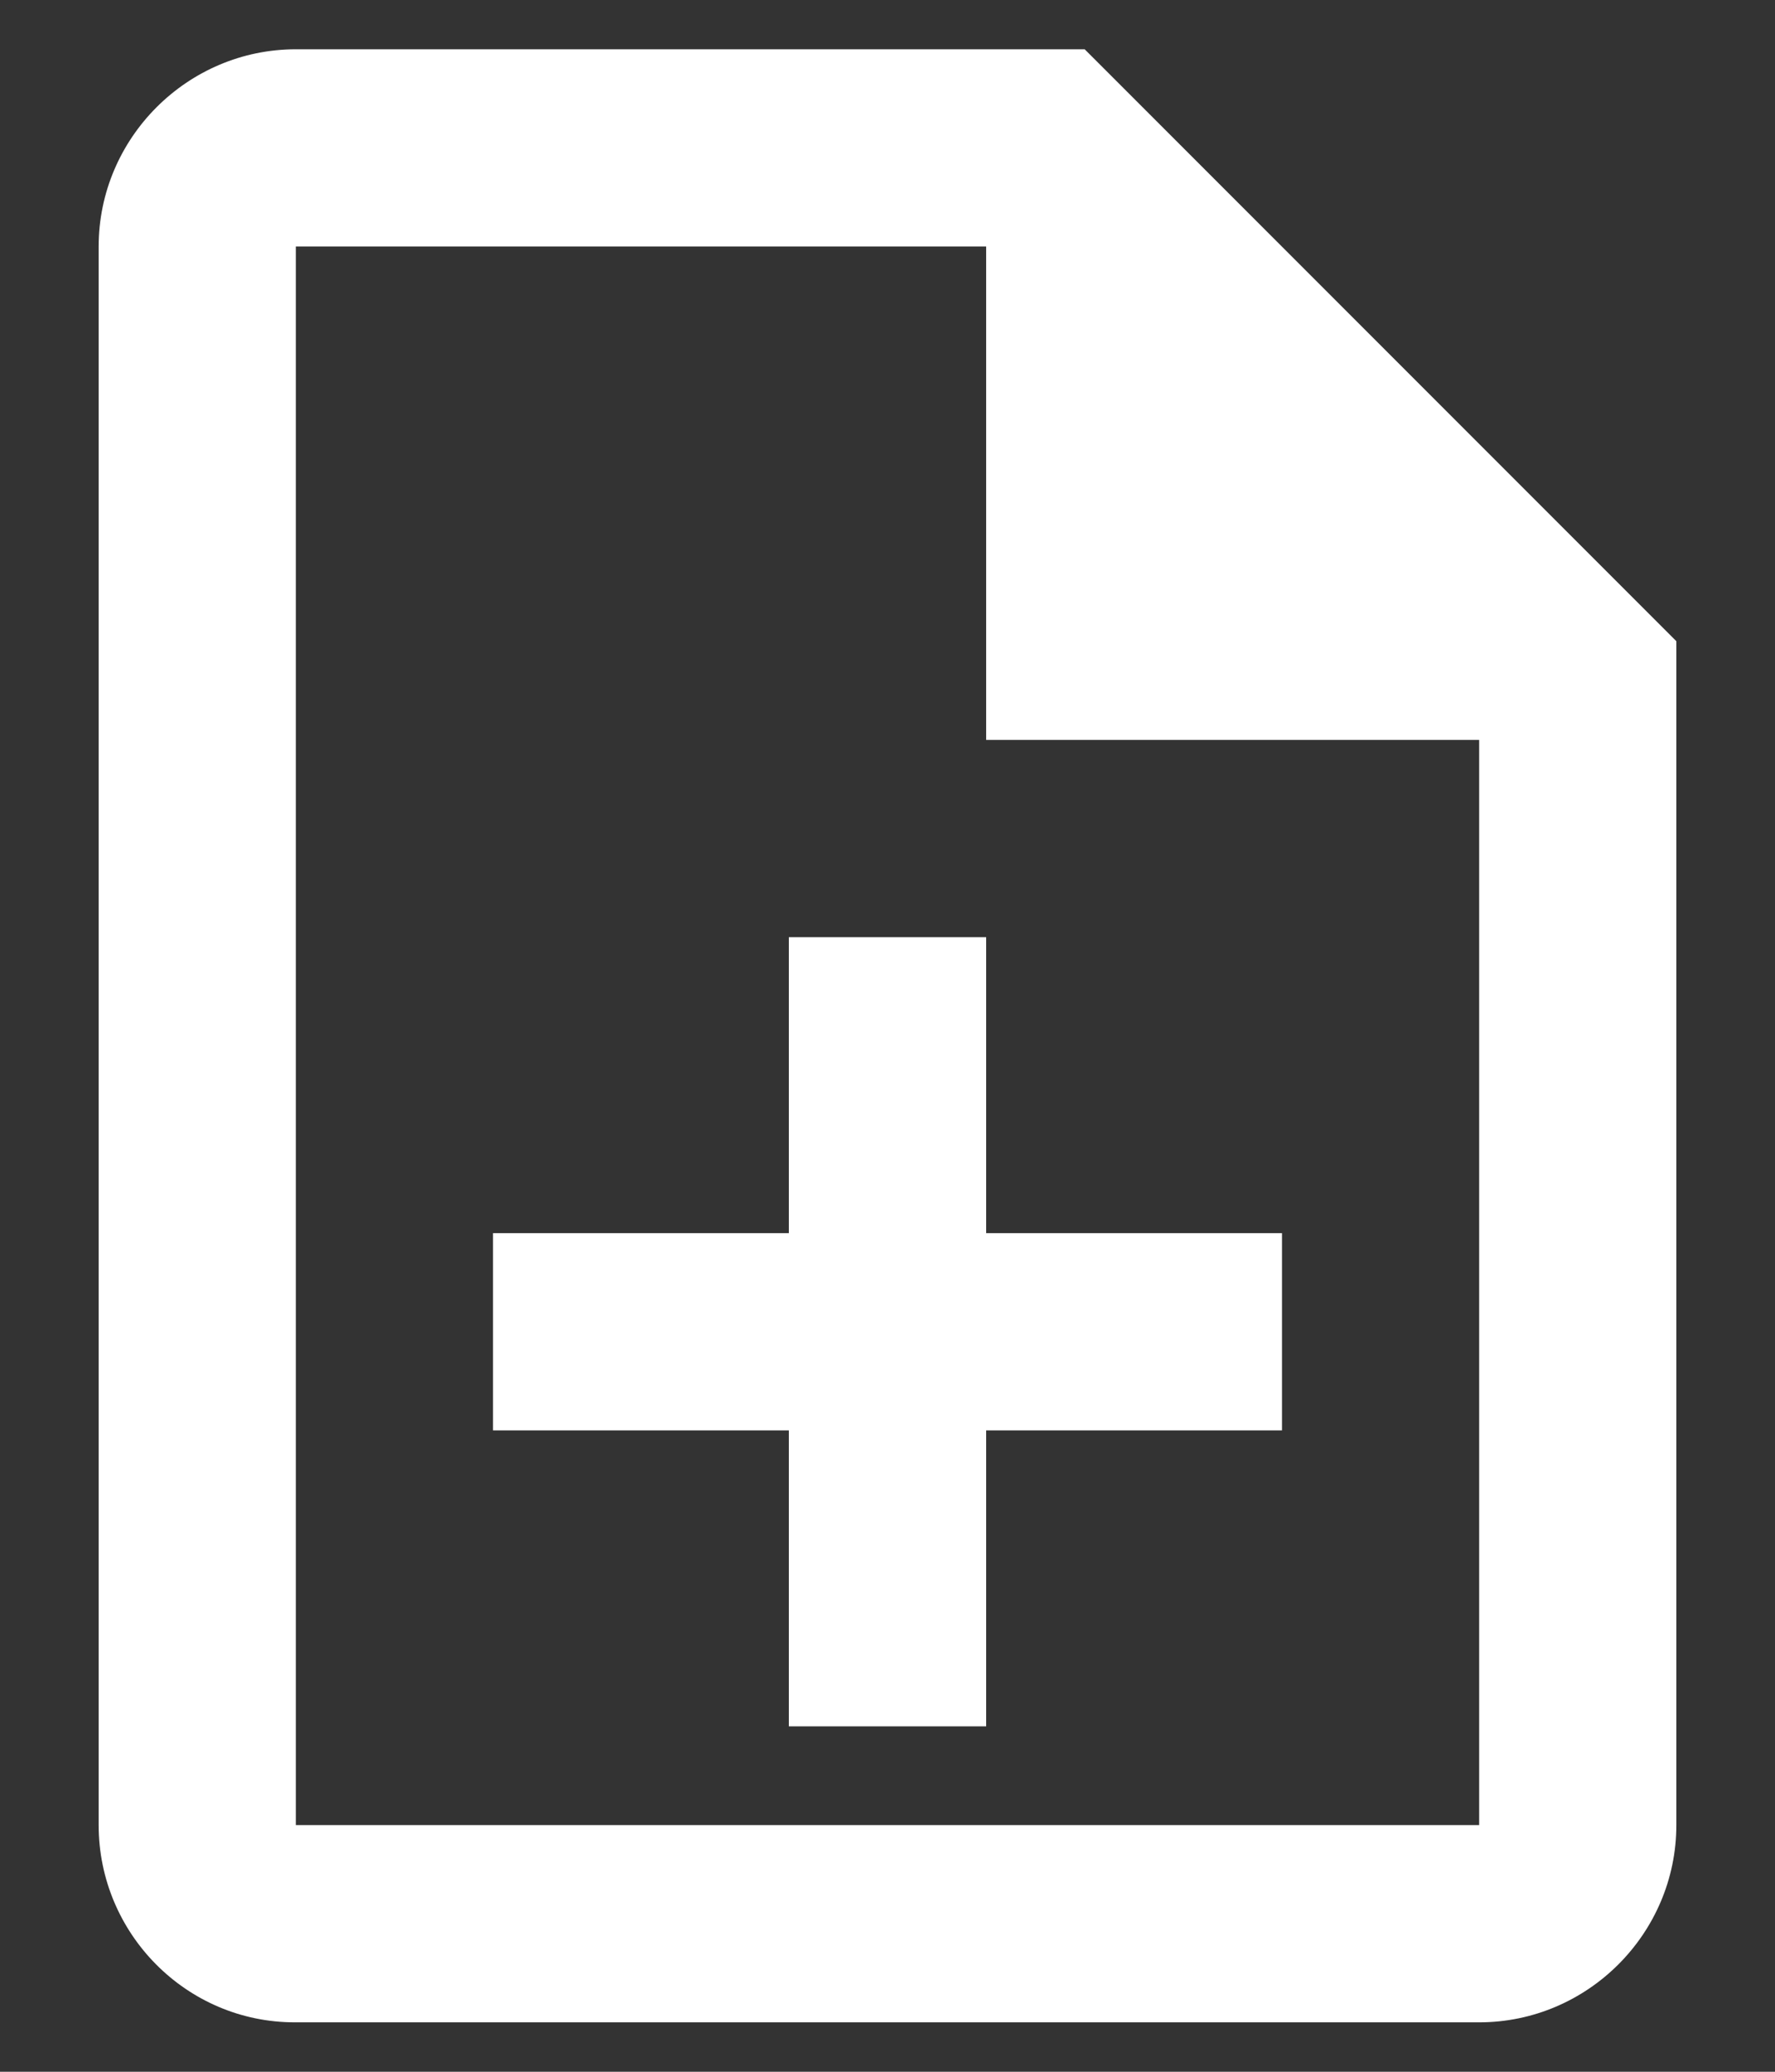 <svg width="12" height="14" viewBox="0 0 12 14" fill="none" xmlns="http://www.w3.org/2000/svg">
<rect x="0" y="0" width="12" height="14" fill="#333333" stroke="none"/>
<path d="M6.667 6.333H5.333V8.333H3.333V9.666H5.333V11.666H6.667V9.666H8.667V8.333H6.667V6.333ZM7.333 0.333H2C1.267 0.333 0.667 0.933 0.667 1.666V12.333C0.667 13.066 1.26 13.666 1.993 13.666H10C10.733 13.666 11.333 13.066 11.333 12.333V4.333L7.333 0.333ZM10 12.333H2V1.666H6.667V5H10V12.333Z" fill="white"/>
</svg>
